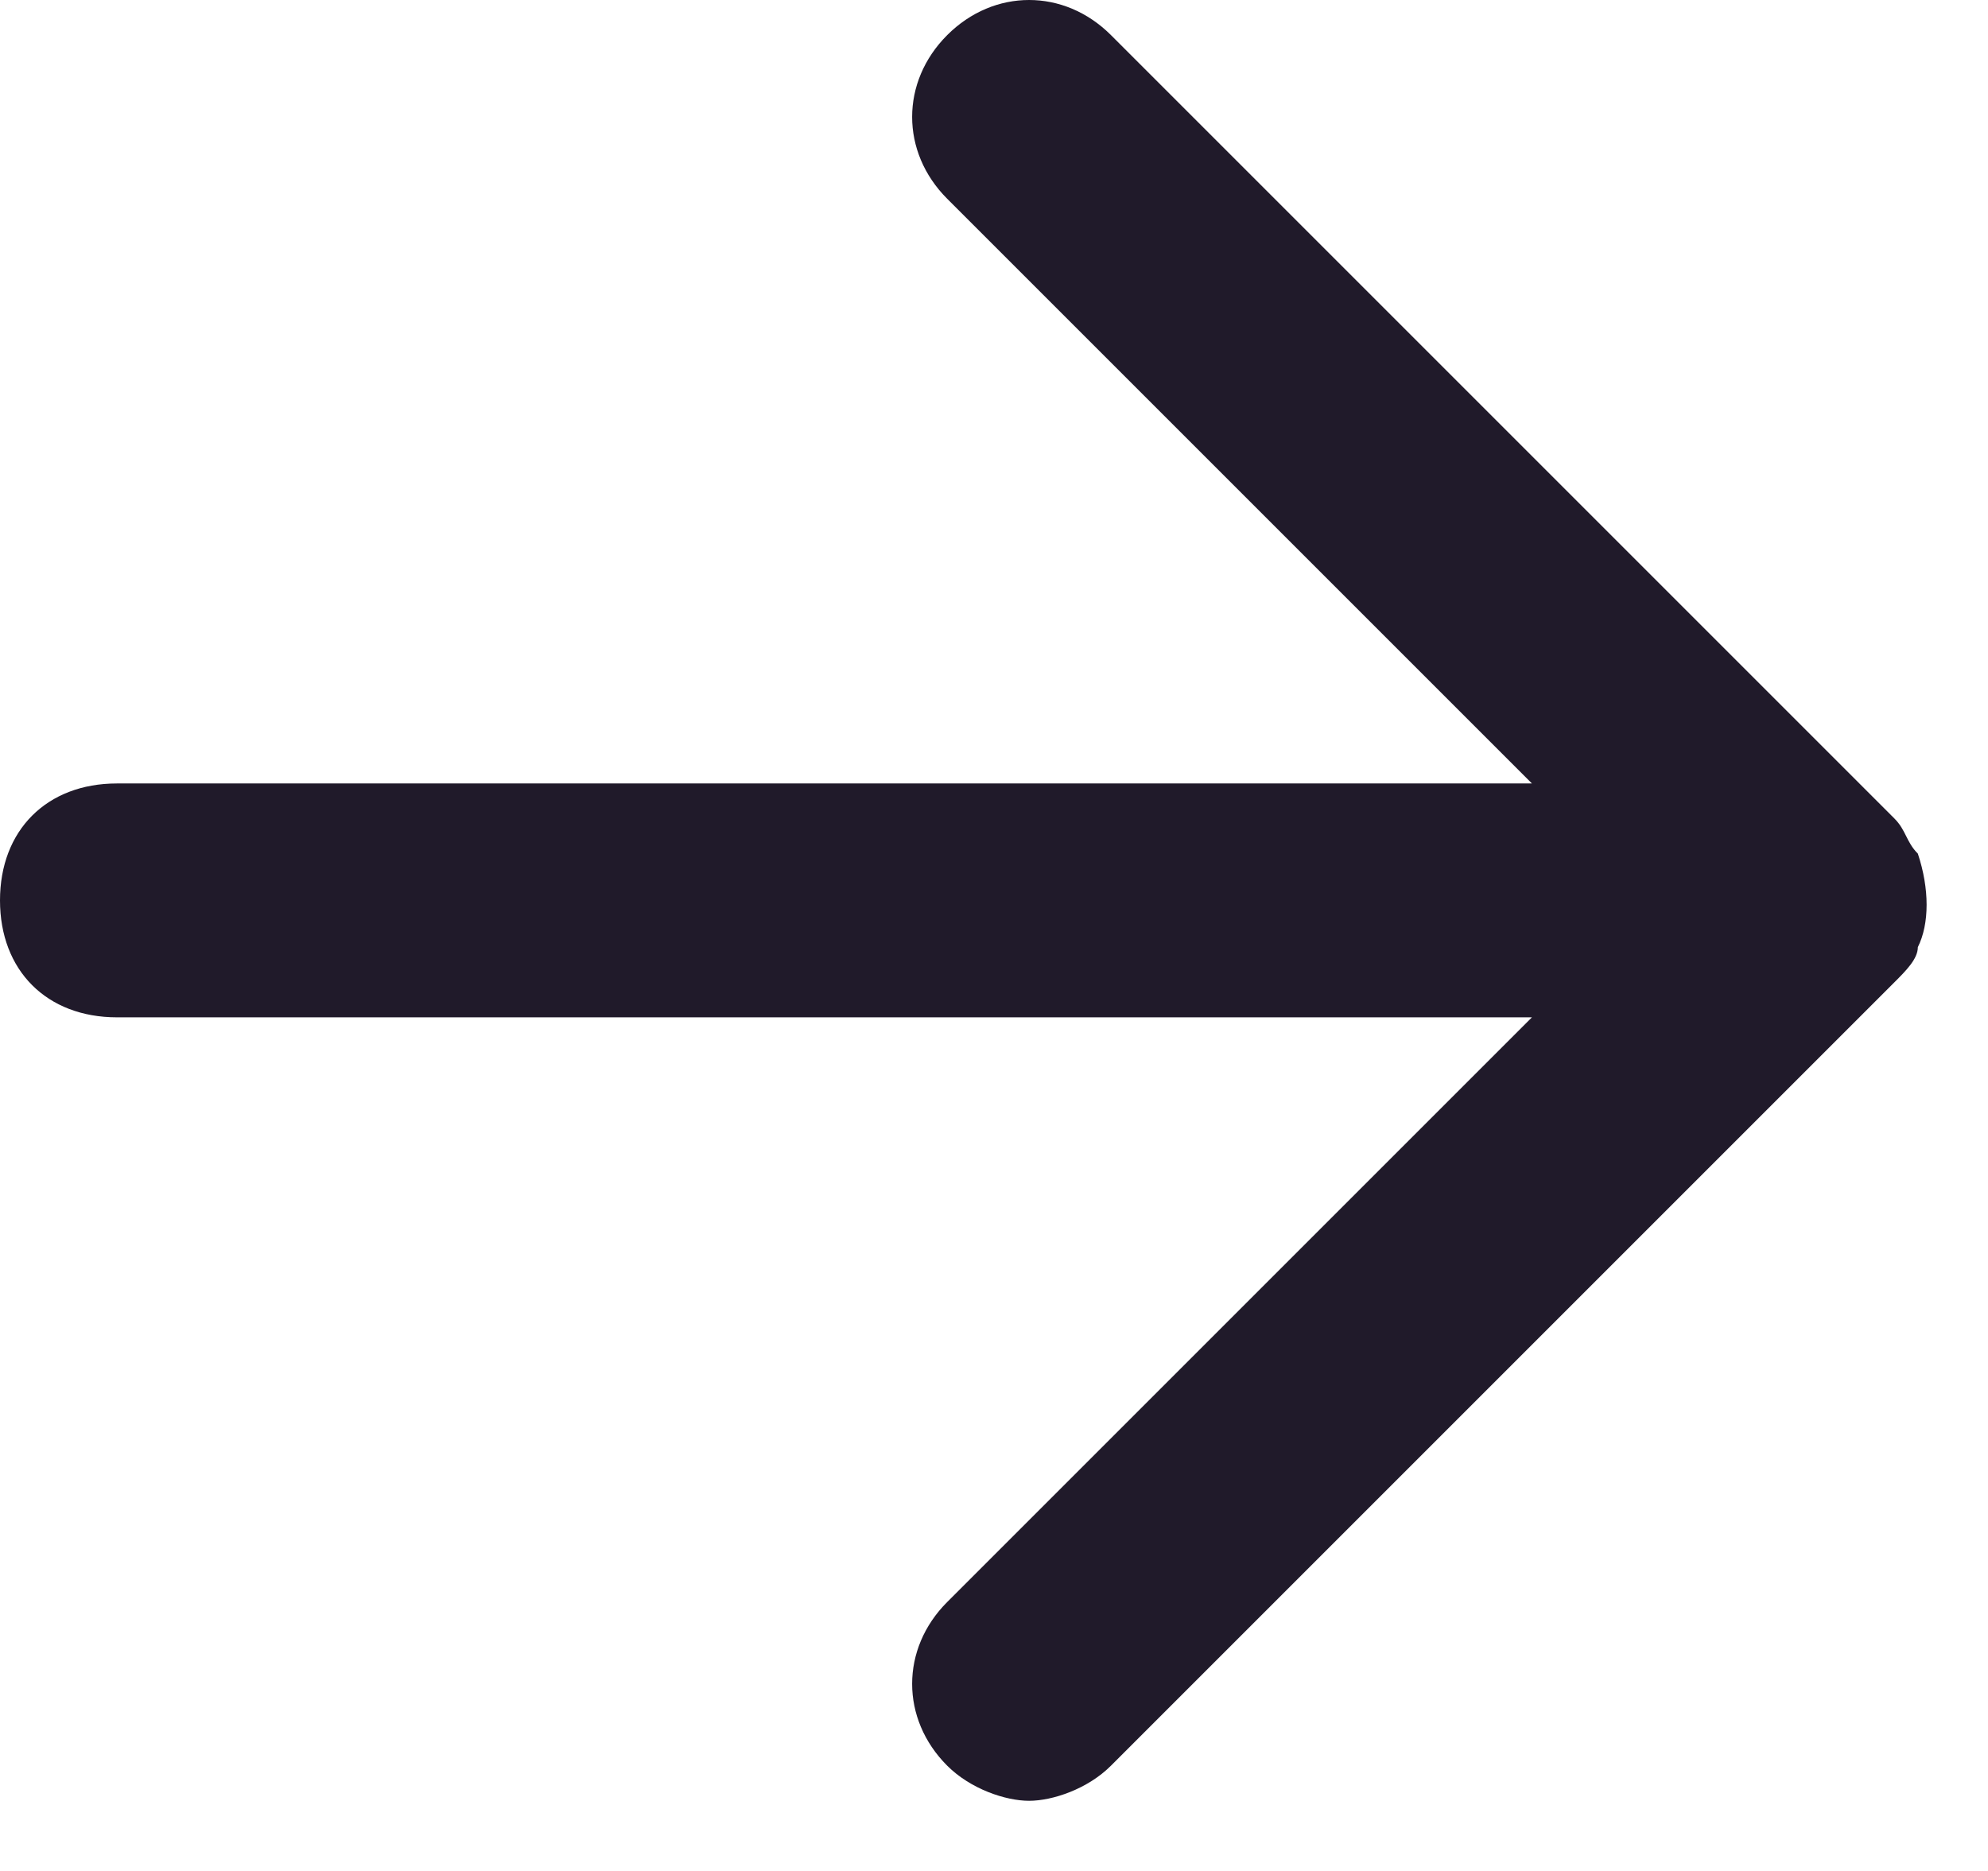 <svg width="17" height="16" viewBox="0 0 17 16" fill="none" xmlns="http://www.w3.org/2000/svg">
<path d="M16.4 8.1C16.5 7.9 16.5 7.6 16.4 7.3C16.3 7.2 16.3 7.1 16.2 7L9.5 0.3C9.1 -0.1 8.5 -0.1 8.1 0.3C7.7 0.7 7.7 1.3 8.1 1.7L13.1 6.7H1C0.4 6.7 0 7.1 0 7.7C0 8.3 0.4 8.7 1 8.7H13.1L8.1 13.7C7.7 14.1 7.7 14.7 8.1 15.1C8.3 15.3 8.6 15.4 8.8 15.4C9 15.4 9.3 15.3 9.5 15.1L16.2 8.4C16.3 8.3 16.4 8.2 16.4 8.1Z" fill="#201A2A"/>
</svg>
